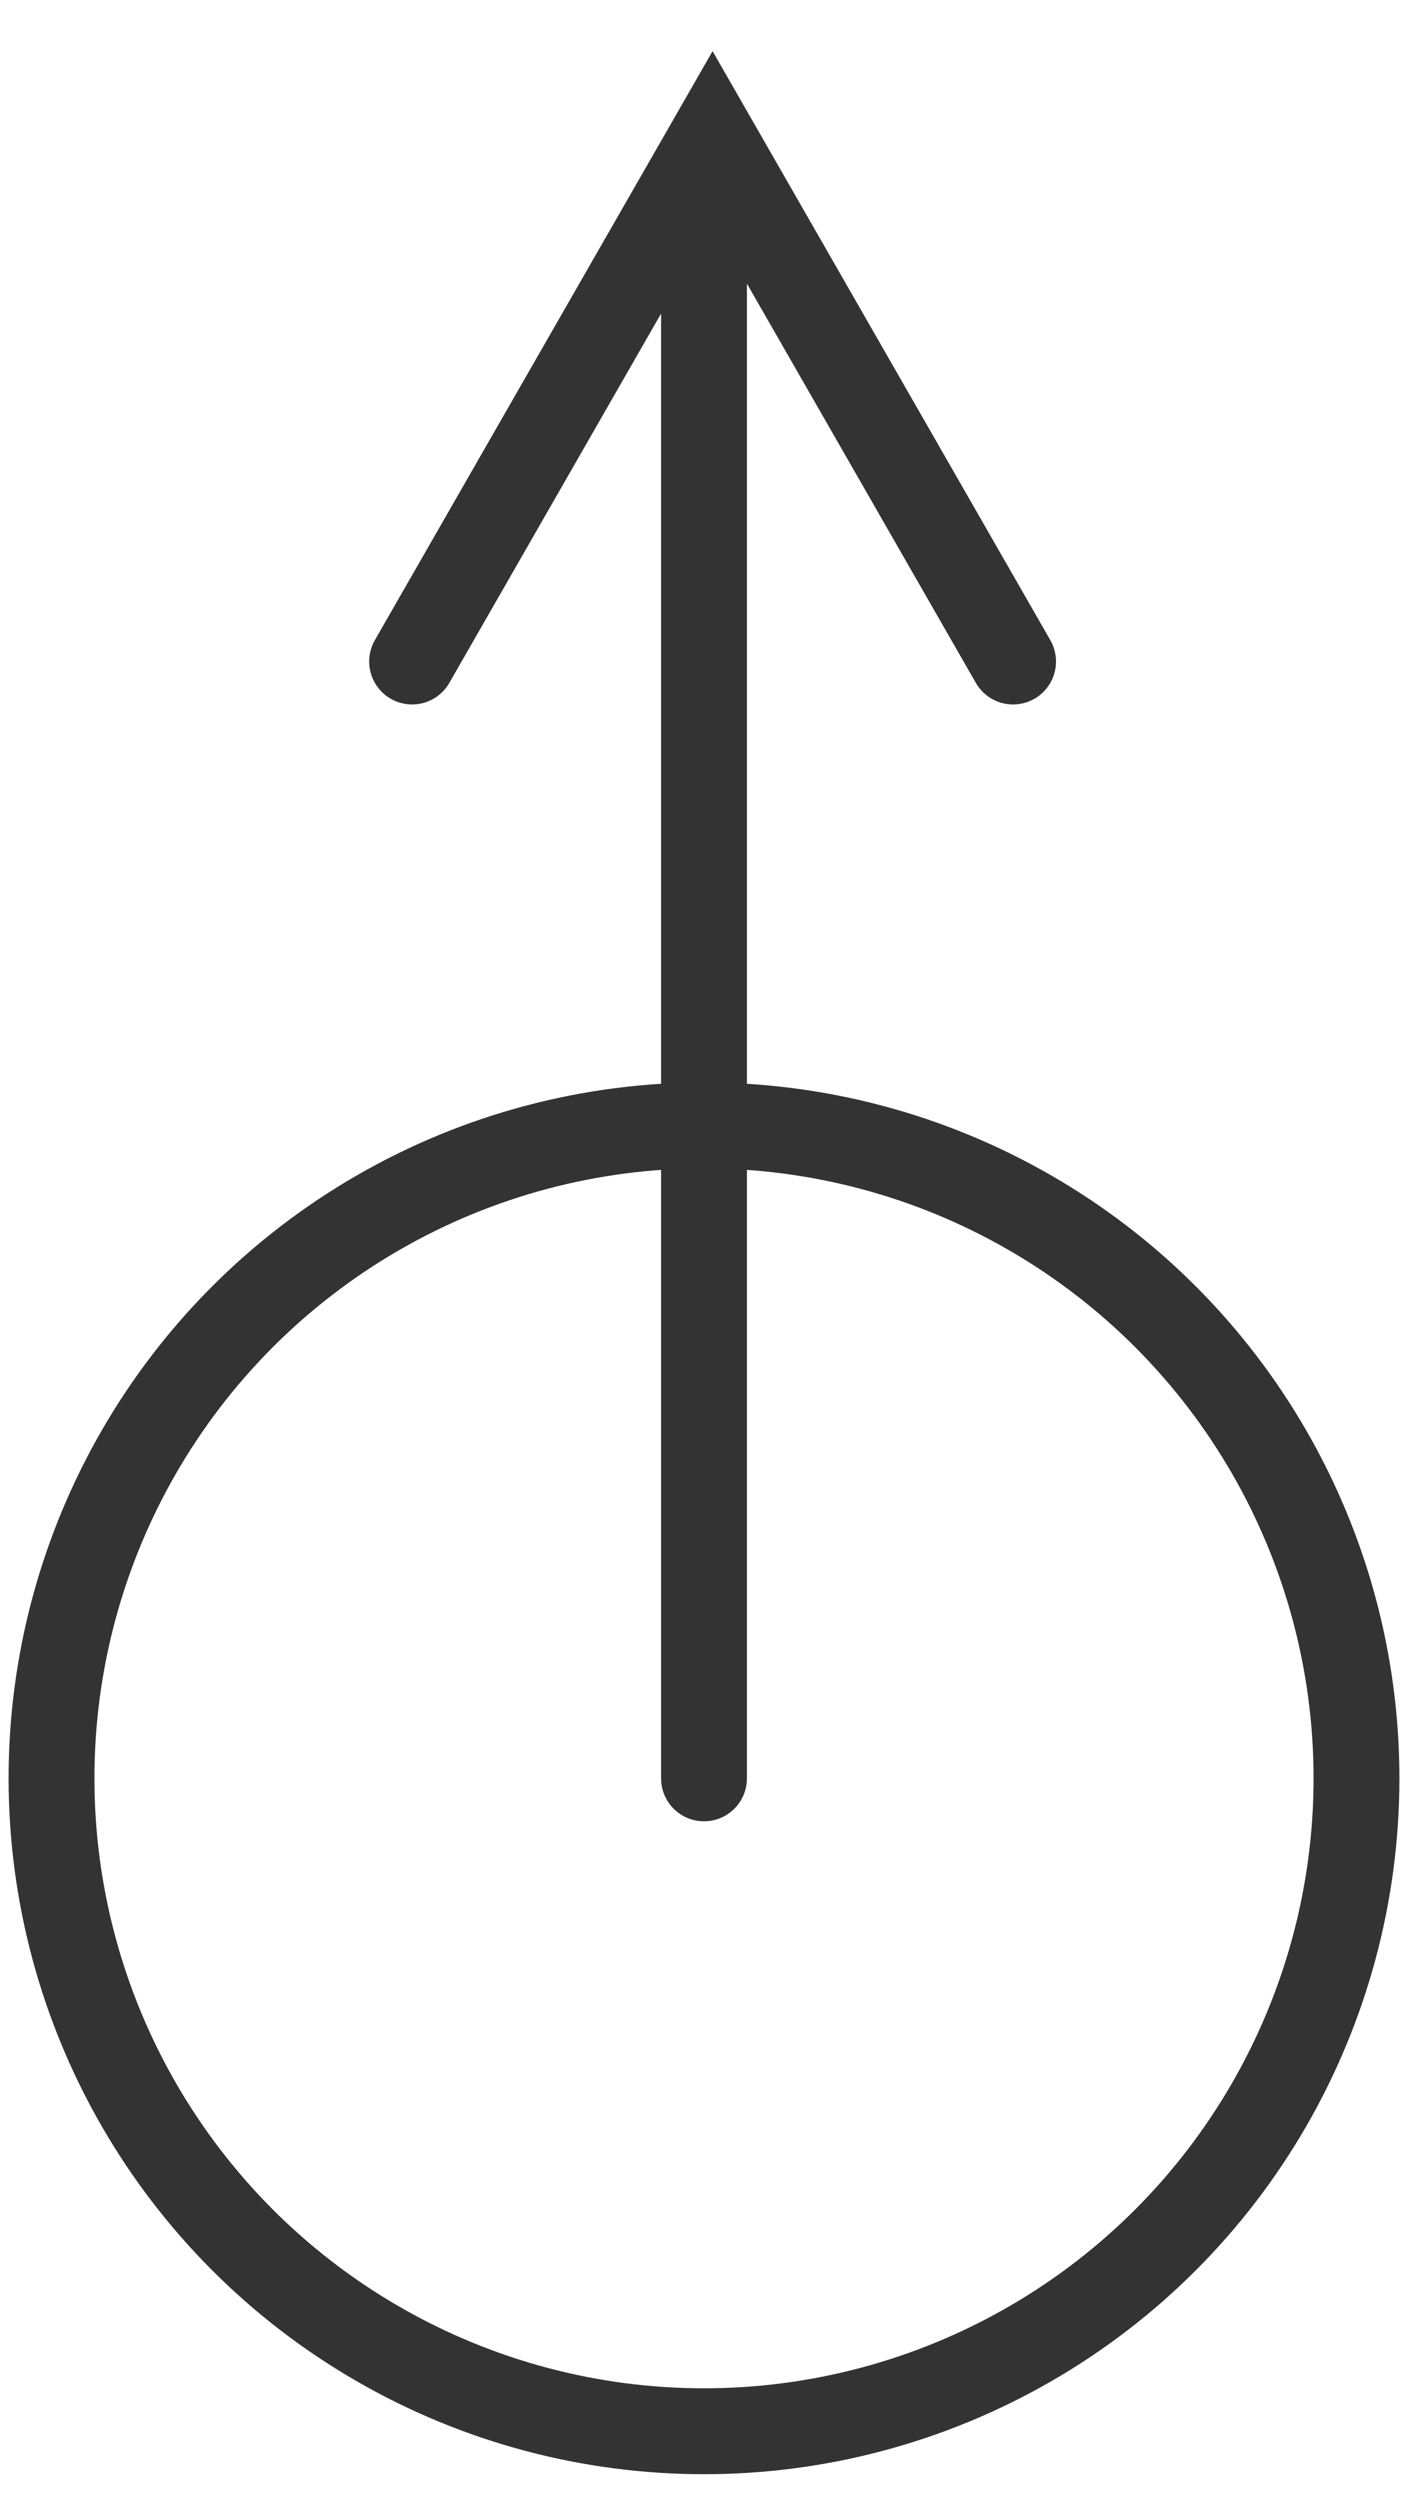<?xml version="1.0" encoding="utf-8"?>
<!-- Generator: Adobe Illustrator 19.0.1, SVG Export Plug-In . SVG Version: 6.00 Build 0)  -->
<svg version="1.1" id="Слой_1" xmlns="http://www.w3.org/2000/svg" xmlns:xlink="http://www.w3.org/1999/xlink" x="0px" y="0px"
	 viewBox="0 0 16.4 29.1" style="enable-background:new 0 0 16.4 29.1;" xml:space="preserve">
<style type="text/css">
	.st0{fill:none;stroke:#333333;stroke-miterlimit:10;}
	.st1{fill:none;stroke:#333333;stroke-linecap:round;stroke-miterlimit:10;}
</style>
<circle class="st0" cx="8.2" cy="20.7" r="7.6"/>
<line class="st1" x1="8.2" y1="20.7" x2="8.2" y2="2.7"/>
<polyline class="st1" points="4.8,7.7 8.3,1.6 11.8,7.7 "/>
</svg>
